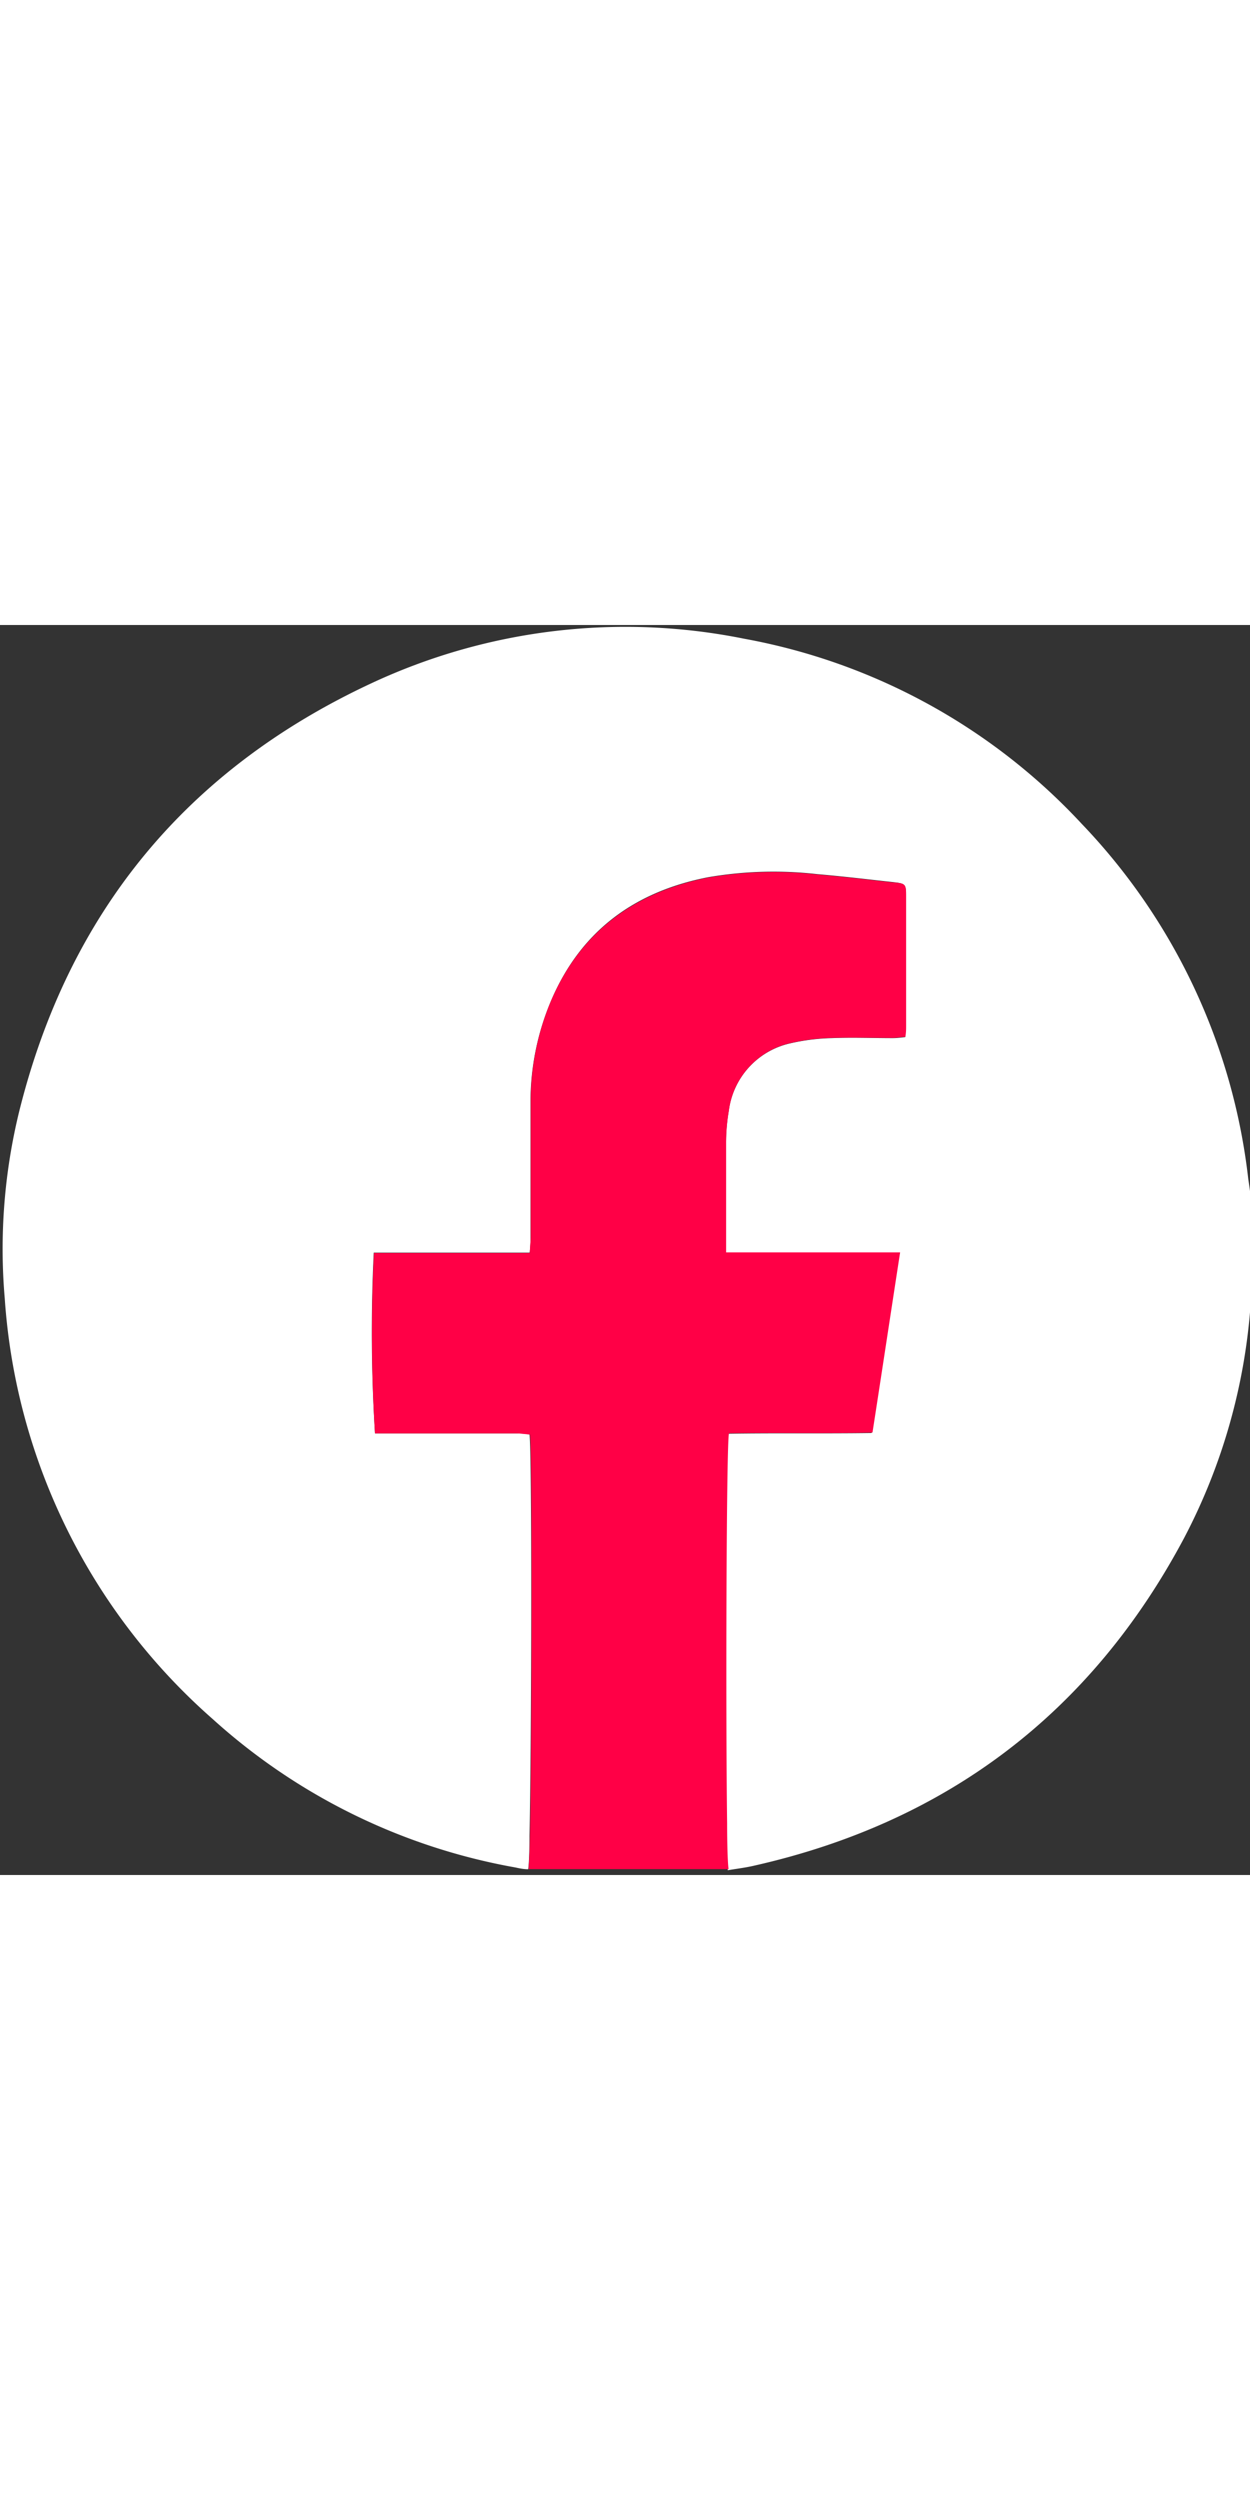 <svg
  id="Layer_1"
  data-name="Layer 1"
  xmlns="http://www.w3.org/2000/svg"
  viewBox="0 0 100 100"
  width="50px"
>
<rect x="0" y="0" width="100" height="100" fill="#333333" stroke="none"/>
<defs><style>.cls-1{fill:#ffffff;}.cls-2{fill:#ff0046;}</style></defs>
<title>Untitled-2</title>
<path
    class="cls-1"
    d="M100.23,47.1v6.25a8.52,8.52,0,0,0-.17.85A47.45,47.45,0,0,1,94.75,73c-7.43,14-19,22.78-34.45,26.26-.69.16-1.39.24-2.08.36,0-.2-.09-1.57-.12-3.66C58,87.07,58,65.38,58.25,64.7c3.79-.07,7.61,0,11.48-.06.75-4.84,1.46-9.55,2.21-14.41H65c-2.26,0-4.53,0-6.92,0V48.92c0-2.48,0-5,0-7.42a15.19,15.19,0,0,1,.22-2.62,6.36,6.36,0,0,1,4.87-5.4,16.54,16.54,0,0,1,3.37-.43c1.63-.07,3.26,0,4.88,0,.35,0,.69-.05,1-.08,0-.37.06-.63.06-.89q0-5.18,0-10.35c0-1,0-1.05-1.1-1.17-2-.22-4-.46-6-.63a30.92,30.92,0,0,0-8.75.25C50.82,21.32,46.5,24.42,44.11,30A20.75,20.75,0,0,0,42.44,38c0,3.65,0,7.29,0,10.94,0,.38,0,.76-.07,1.27h-6.3c-2.07,0-4.14,0-6.17,0A130.28,130.28,0,0,0,30,64.68h1.12c3.38,0,6.77,0,10.15,0,.38,0,.75,0,1.09.08.2,1.47.17,24.19,0,32.1,0,1.57-.07,2.56-.11,2.68-.34,0-.69-.07-1-.14A48.83,48.83,0,0,1,17,87.51,49.2,49.2,0,0,1,.38,53.87,46.27,46.27,0,0,1,1.53,38.94C5.48,23,14.93,11.53,29.78,4.63A48,48,0,0,1,59.54,1.1a48.77,48.77,0,0,1,27,14.81,49.08,49.08,0,0,1,13.32,28.4C100,45.24,100.12,46.17,100.23,47.1Z"
  />
  <path
    class="cls-2"
    d="M72.49,21.71q0,5.17,0,10.35c0,.26,0,.52-.06.89-.35,0-.69.08-1,.08-1.62,0-3.25-.05-4.88,0a16.54,16.54,0,0,0-3.37.43,6.36,6.36,0,0,0-4.87,5.4,15.19,15.19,0,0,0-.22,2.62c0,2.47,0,4.94,0,7.42v1.29c2.39,0,4.66,0,6.92,0h7c-.75,4.86-1.46,9.57-2.21,14.41-3.87.1-7.69,0-11.48.06-.21.68-.27,22.37-.15,31.21,0,2.09.07,3.46.12,3.66l-16,0c0-.12.08-1.11.11-2.68.16-7.91.19-30.63,0-32.1-.34,0-.71-.08-1.09-.08-3.38,0-6.77,0-10.15,0H30a130.28,130.28,0,0,1-.08-14.43c2,0,4.1,0,6.17,0h6.3c0-.51.07-.89.07-1.27,0-3.65,0-7.29,0-10.94A20.75,20.75,0,0,1,44.11,30c2.39-5.53,6.71-8.63,12.52-9.79a30.92,30.92,0,0,1,8.75-.25c2,.17,4,.41,6,.63C72.45,20.66,72.49,20.7,72.49,21.71Z"
  />
  </svg>
